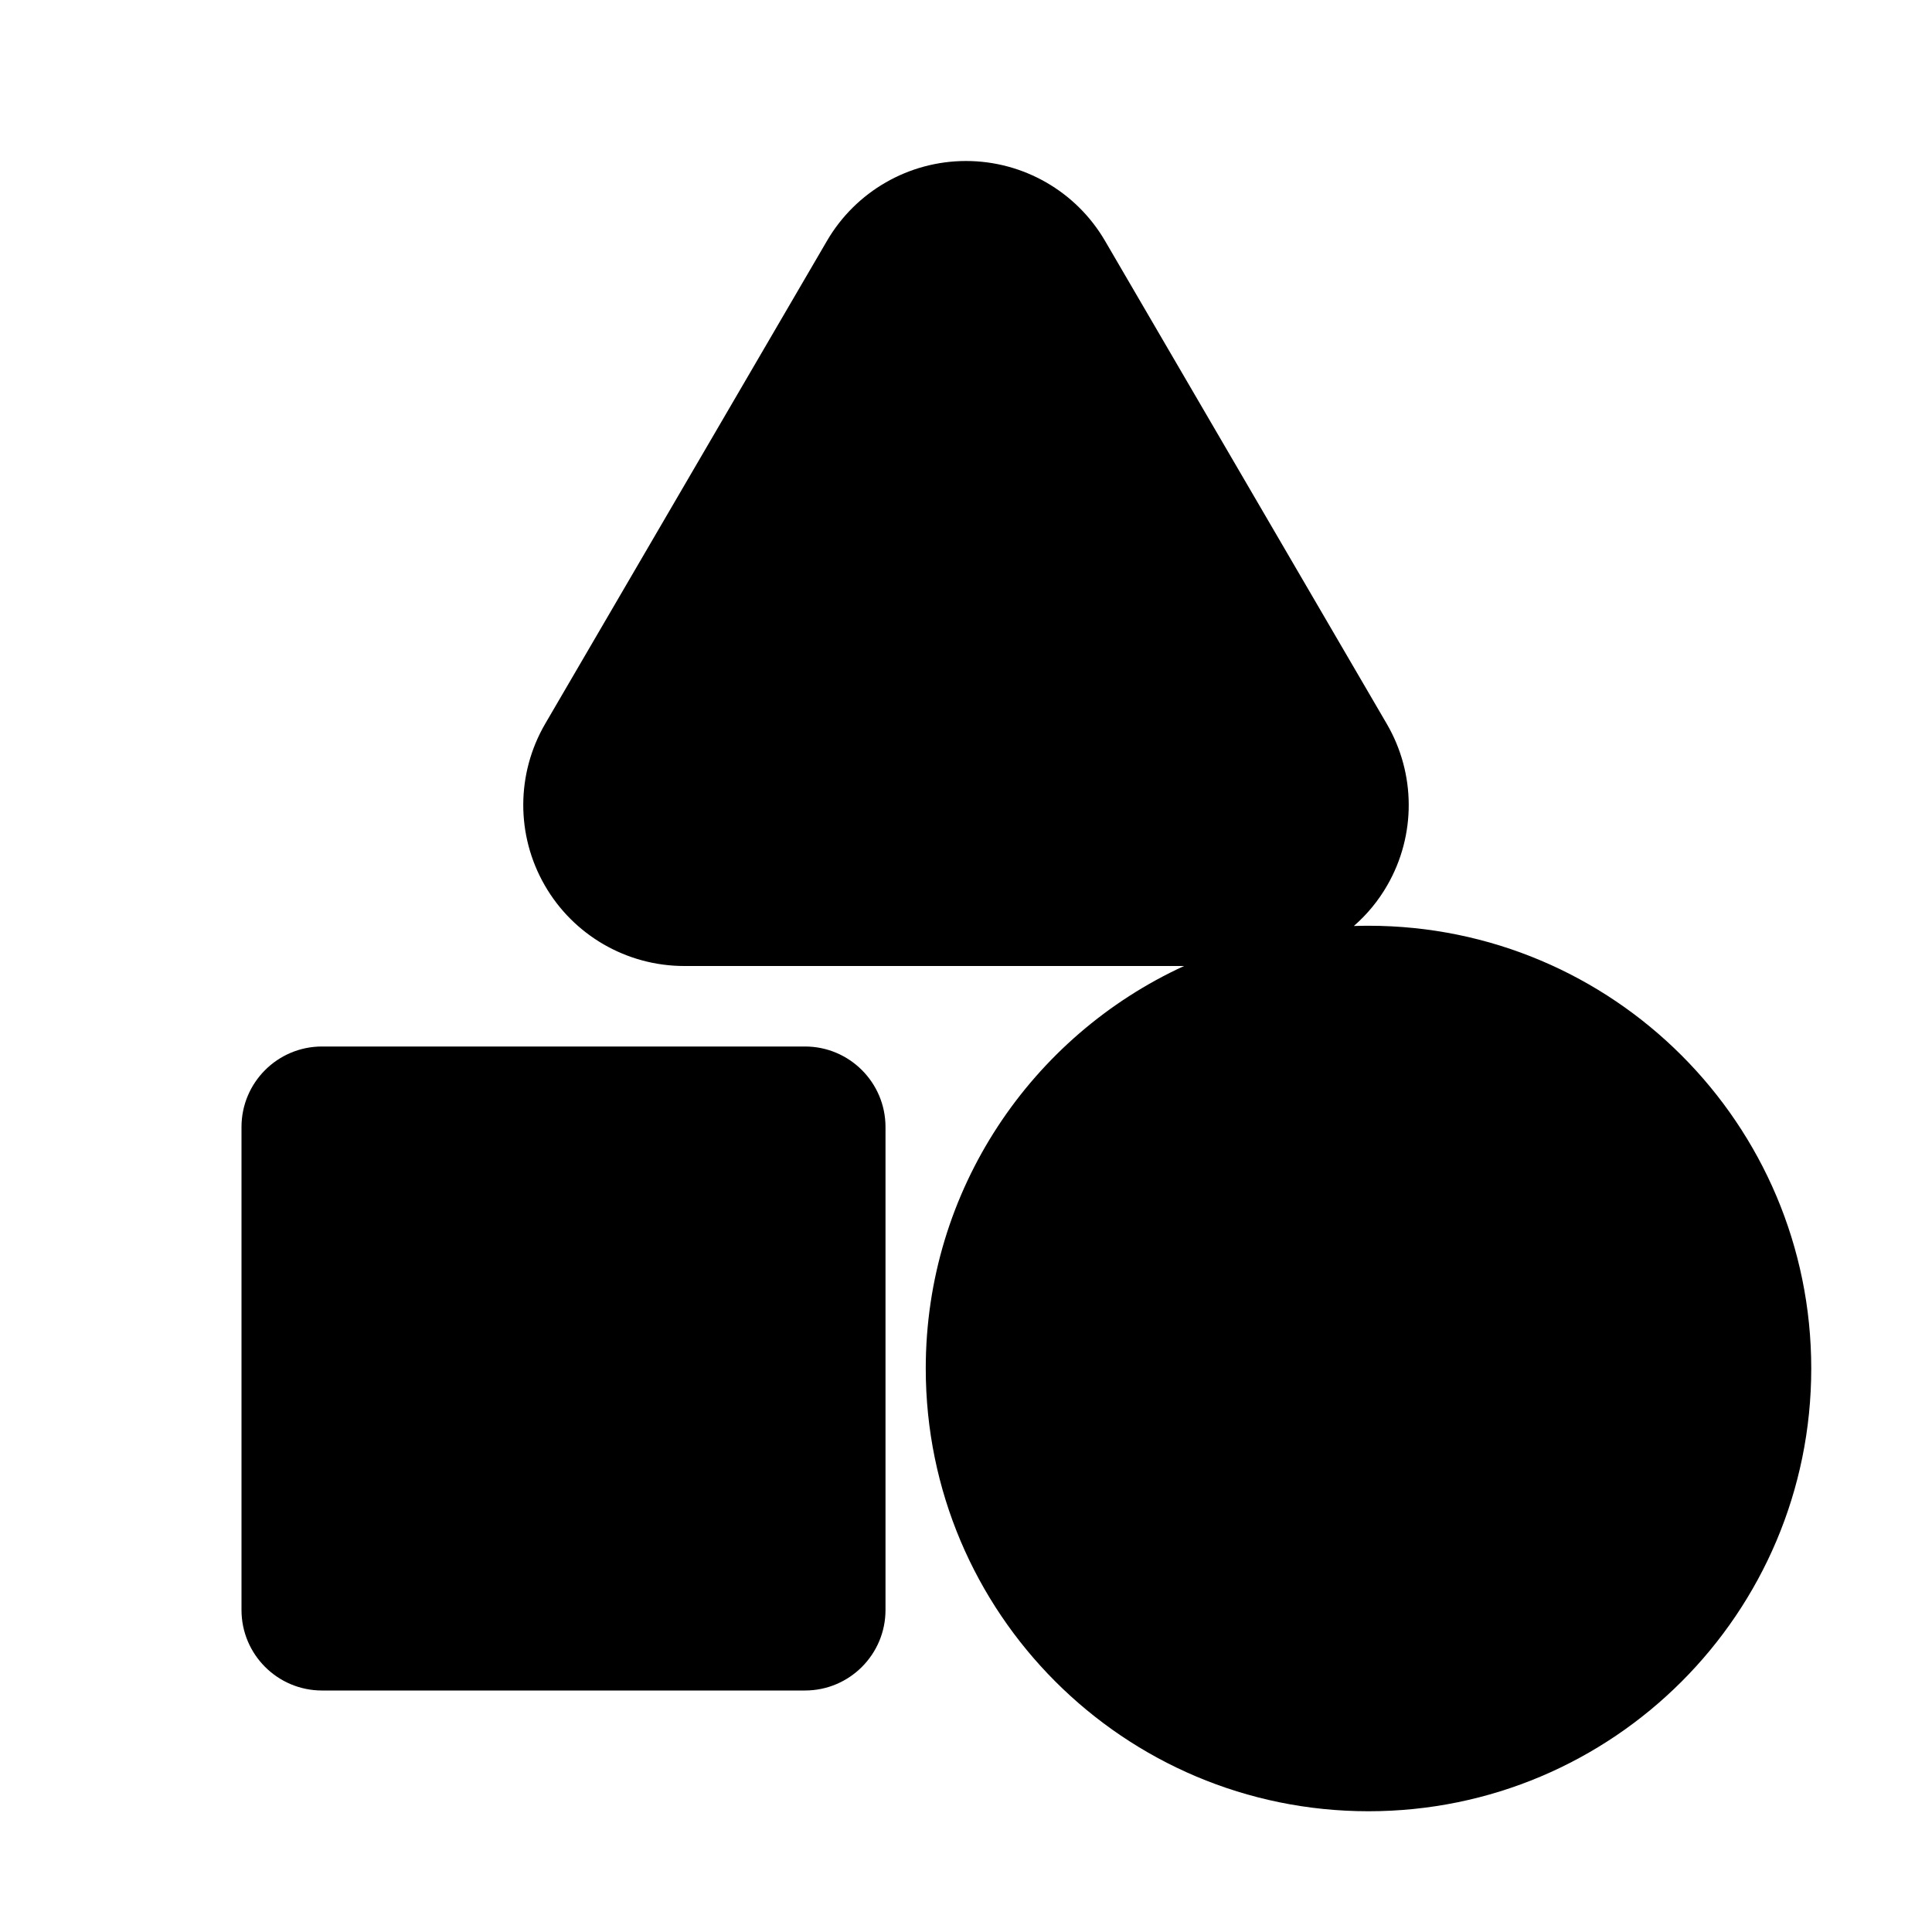 <!-- ! This file is automatically generated, please don't edit it directly. -->

<svg
	width="24"
	height="24"
	viewBox="0 0 24 24"
	fill="none"
	xmlns="http://www.w3.org/2000/svg"
>
	<g class="oi-shapes-fill">
		<path
			class="oi-fill"
			d="M16.818 11.503C16.879 11.501 16.939 11.5 17 11.5C20.038 11.5 22.5 13.962 22.5 17C22.5 20.038 20.038 22.5 17 22.5C13.962 22.5 11.5 20.038 11.5 17C11.5 14.78 12.816 12.869 14.709 12H8.5C7.784 12 7.122 11.617 6.766 10.996C6.409 10.375 6.412 9.611 6.772 8.992L10.273 2.992C10.631 2.378 11.289 2 12 2C12.711 2 13.369 2.378 13.727 2.992L17.227 8.992C17.588 9.611 17.591 10.375 17.234 10.996C17.123 11.19 16.982 11.36 16.818 11.503ZM10 13C10.552 13 11 13.448 11 14V20C11 20.552 10.552 21 10 21H4C3.448 21 3 20.552 3 20V14C3 13.448 3.448 13 4 13H10Z"
			fill="black"
		/>
	</g>
</svg>